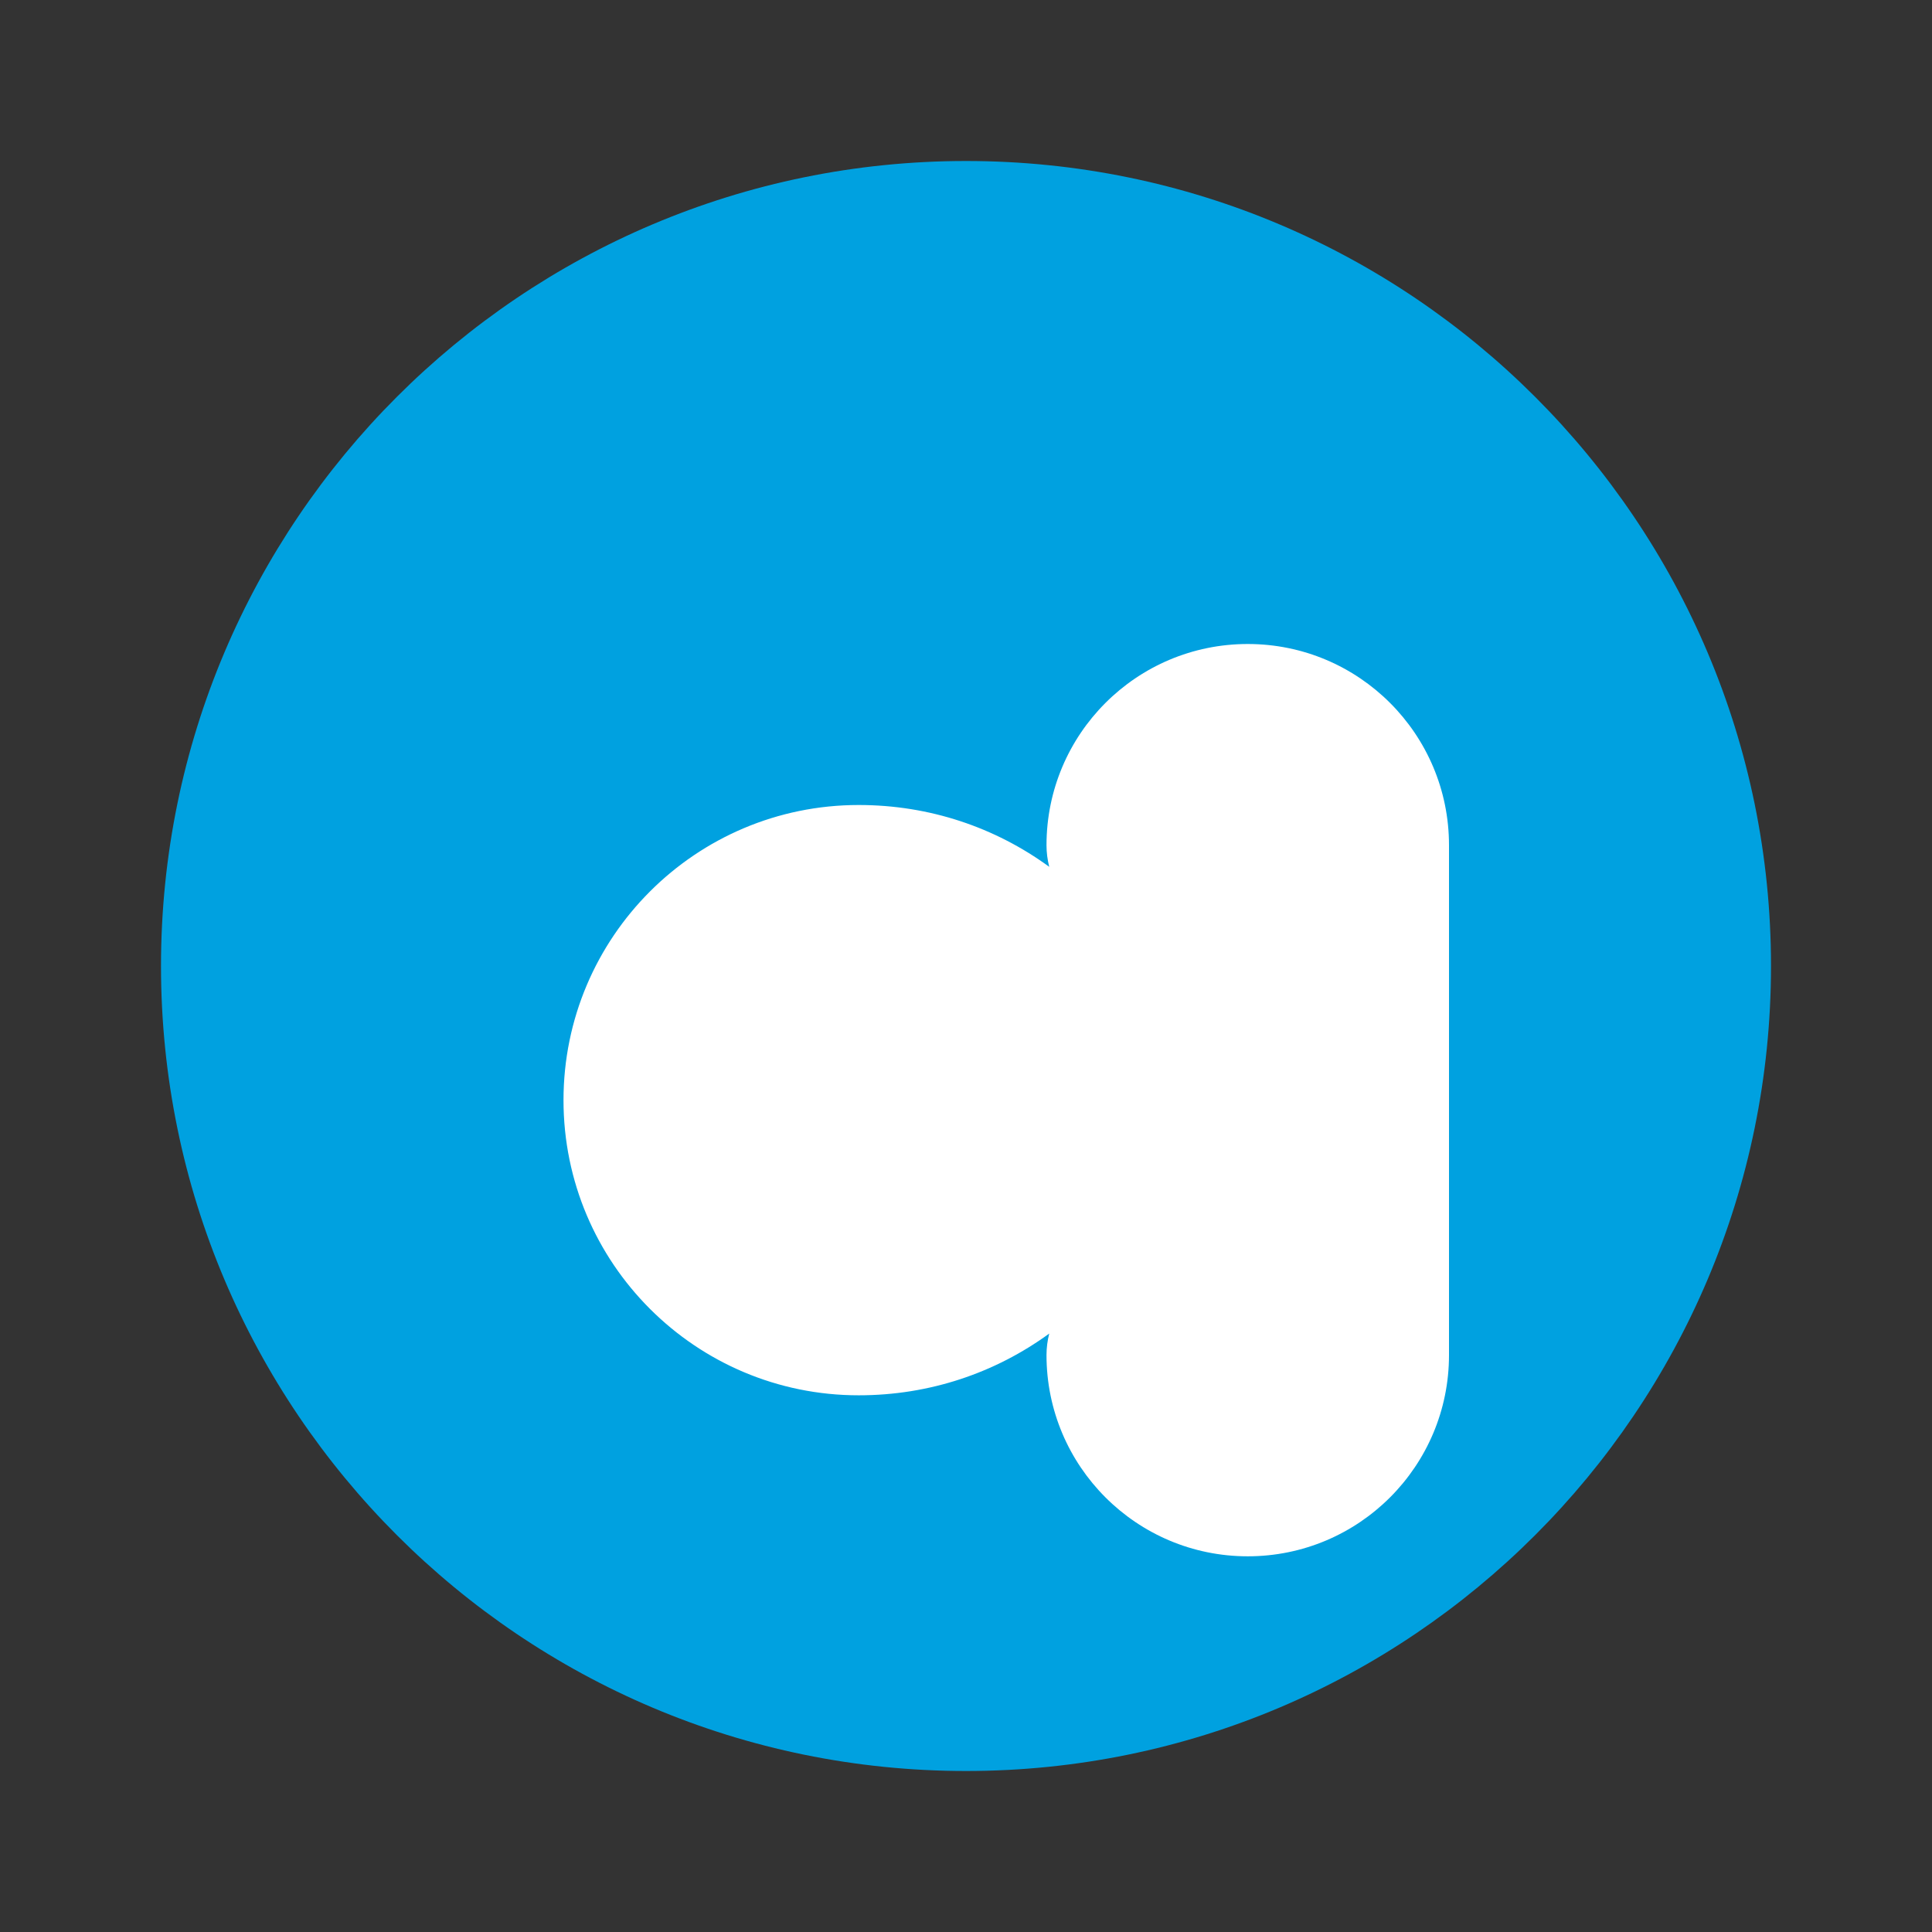<svg xmlns="http://www.w3.org/2000/svg" viewBox="0 0 24 24" fill="none">
  <rect x="0" y="0" width="24" height="24" fill="#333333" stroke="none"/>
  <path d="M12 2C6.48 2 2 6.48 2 12C2 17.52 6.48 22 12 22C17.52 22 22 17.52 22 12C22 6.48 17.52 2 12 2Z" fill="#00A1E0"/>
  <path d="M15.5 8C14.119 8 13 9.119 13 10.5C13 10.591 13.012 10.681 13.034 10.768C12.364 10.279 11.549 10 10.667 10C8.642 10 7 11.642 7 13.667C7 15.692 8.642 17.333 10.667 17.333C11.549 17.333 12.364 17.054 13.034 16.566C13.012 16.652 13 16.742 13 16.833C13 18.214 14.119 19.333 15.5 19.333C16.881 19.333 18 18.214 18 16.833V10.5C18 9.119 16.881 8 15.5 8Z" fill="white"/>
</svg> 